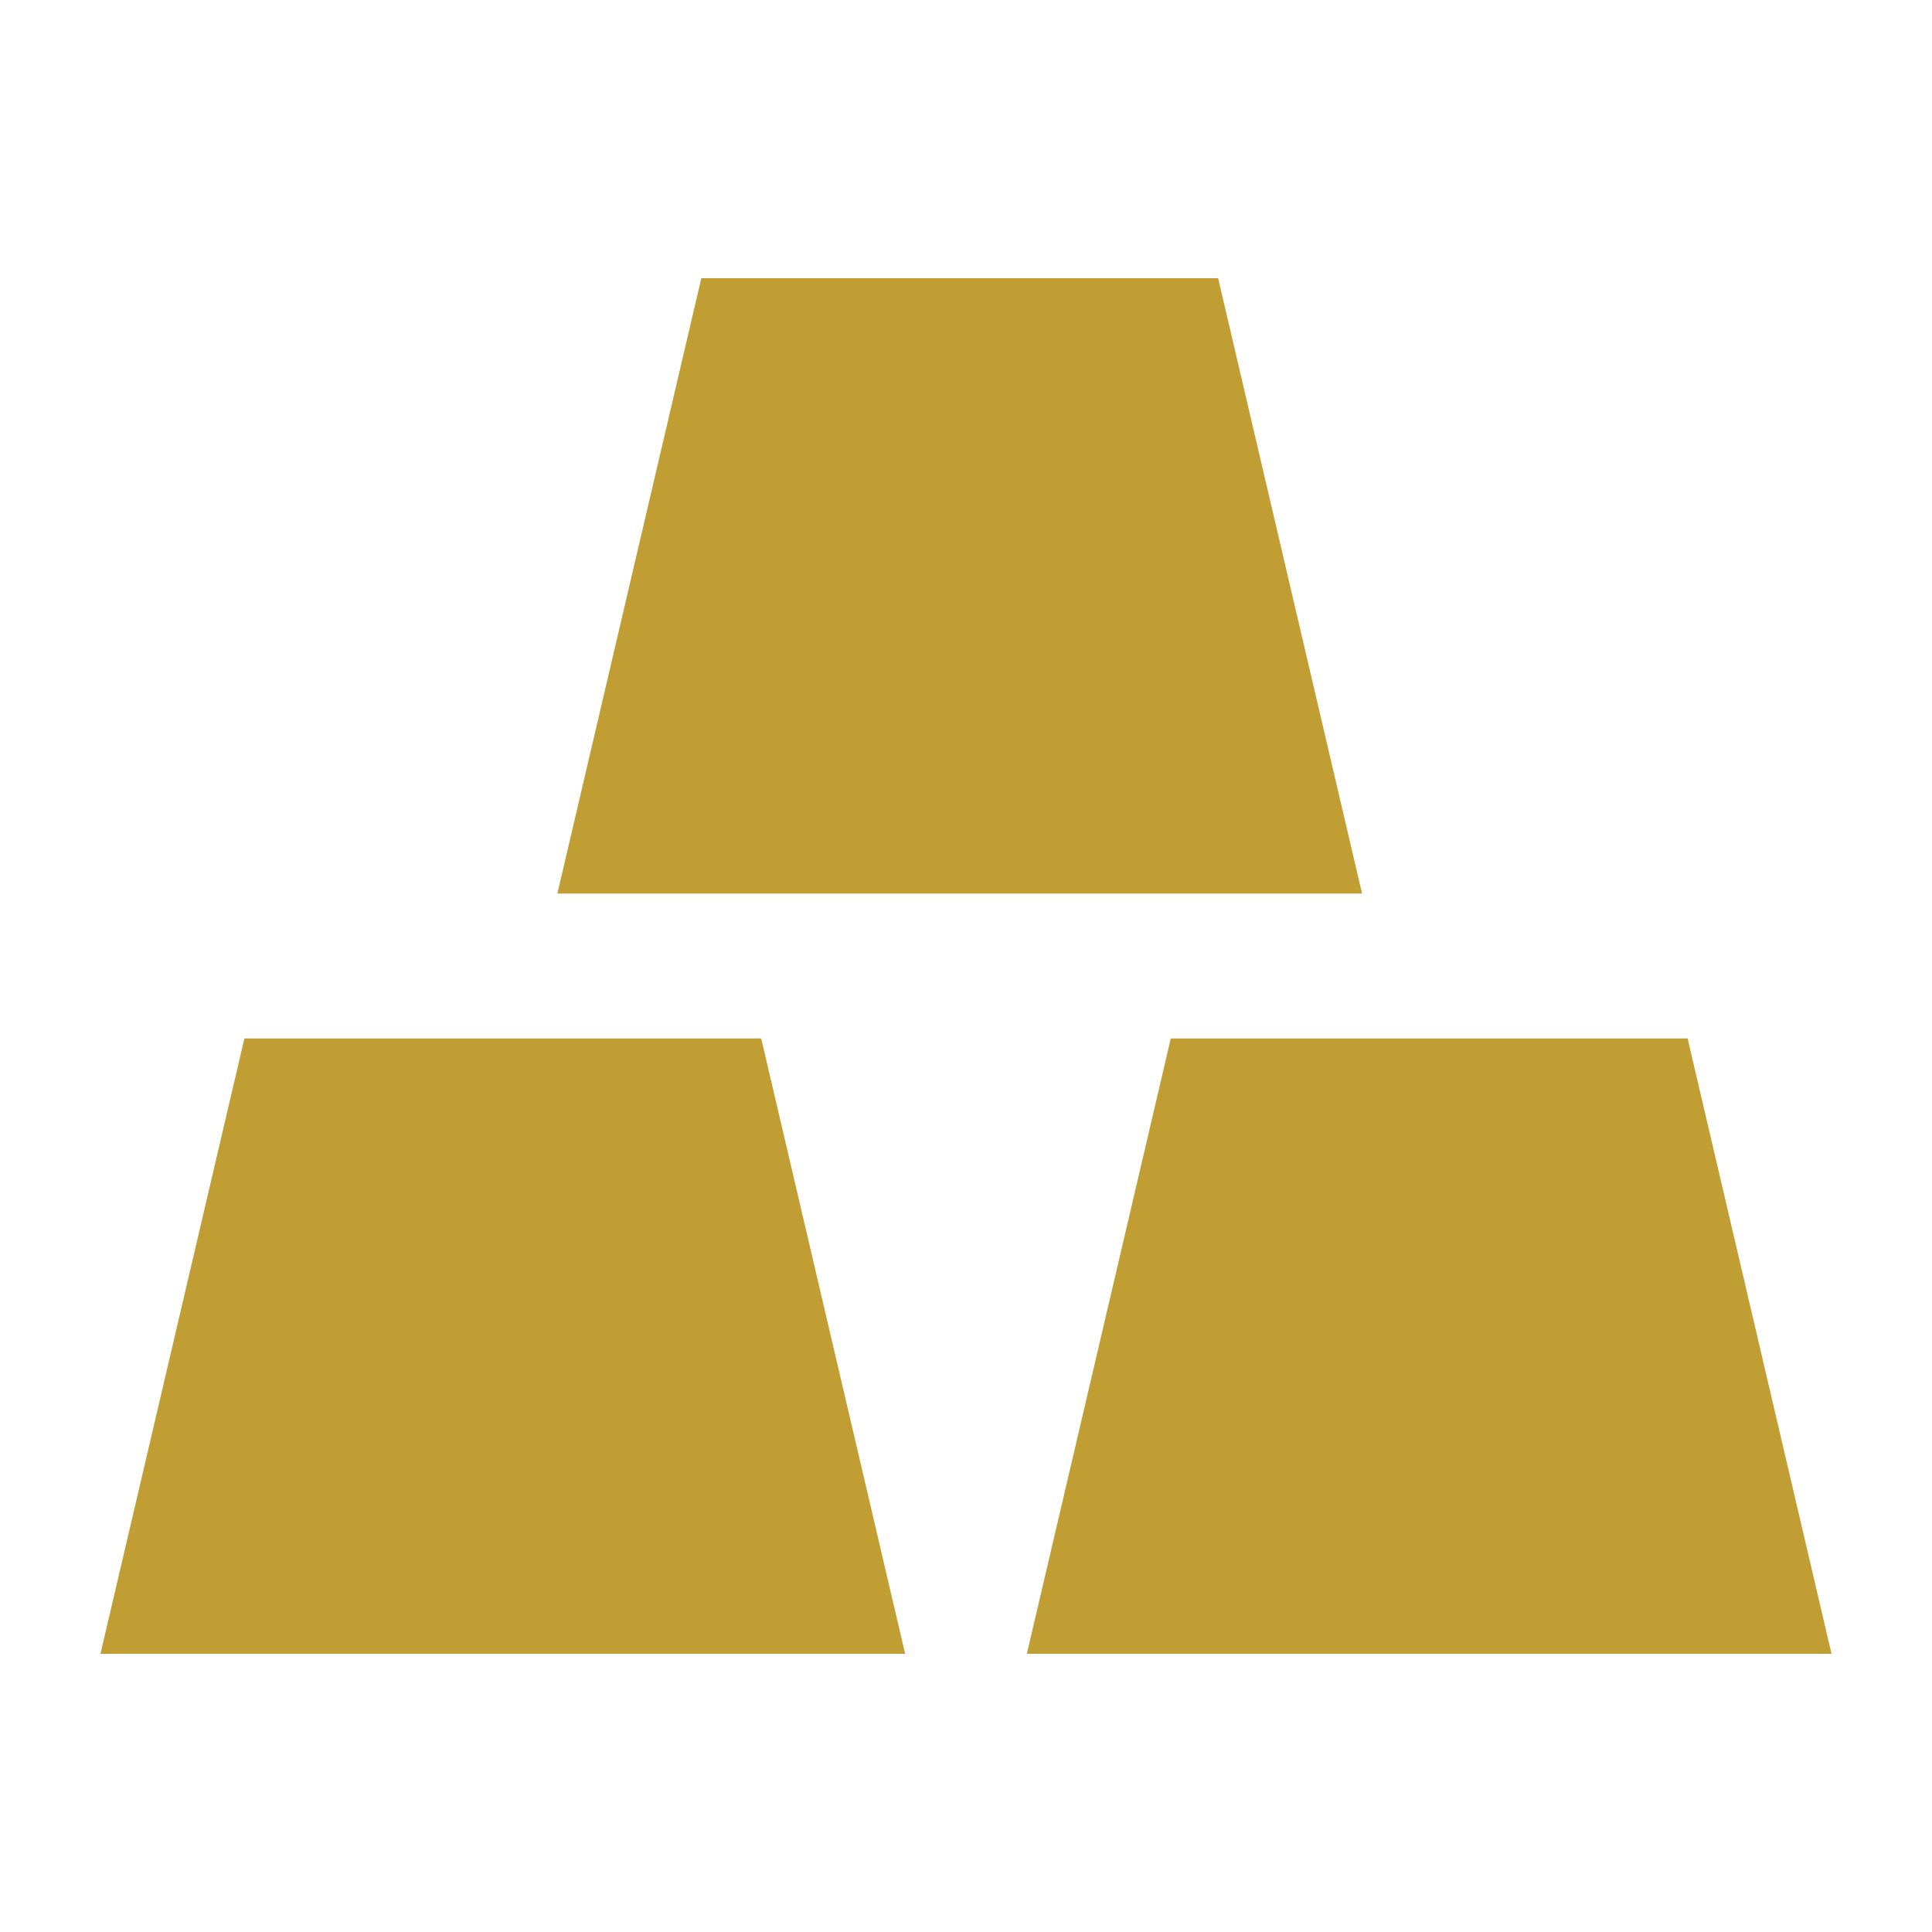 <?xml version="1.0" encoding="utf-8"?>
<!-- Generator: Adobe Illustrator 18.1.1, SVG Export Plug-In . SVG Version: 6.00 Build 0)  -->
<svg version="1.1" id="Layer_1" xmlns="http://www.w3.org/2000/svg" xmlns:xlink="http://www.w3.org/1999/xlink" x="0px" y="0px"
	 width="200px" height="200px" viewBox="0 0 200 200" enable-background="new 0 0 200 200" xml:space="preserve">
<g>
	<g>
		<polygon fill="#C09E34" points="126.1,28.8 141,92.5 57.7,92.5 72.6,28.8 		"/>
	</g>
	<polygon fill="#C09E34" points="174.7,107.5 189.6,171.2 106.3,171.2 121.2,107.5 	"/>
	<polygon fill="#C09E34" points="78.8,107.5 93.7,171.2 10.4,171.2 25.3,107.5 	"/>
</g>
</svg>
